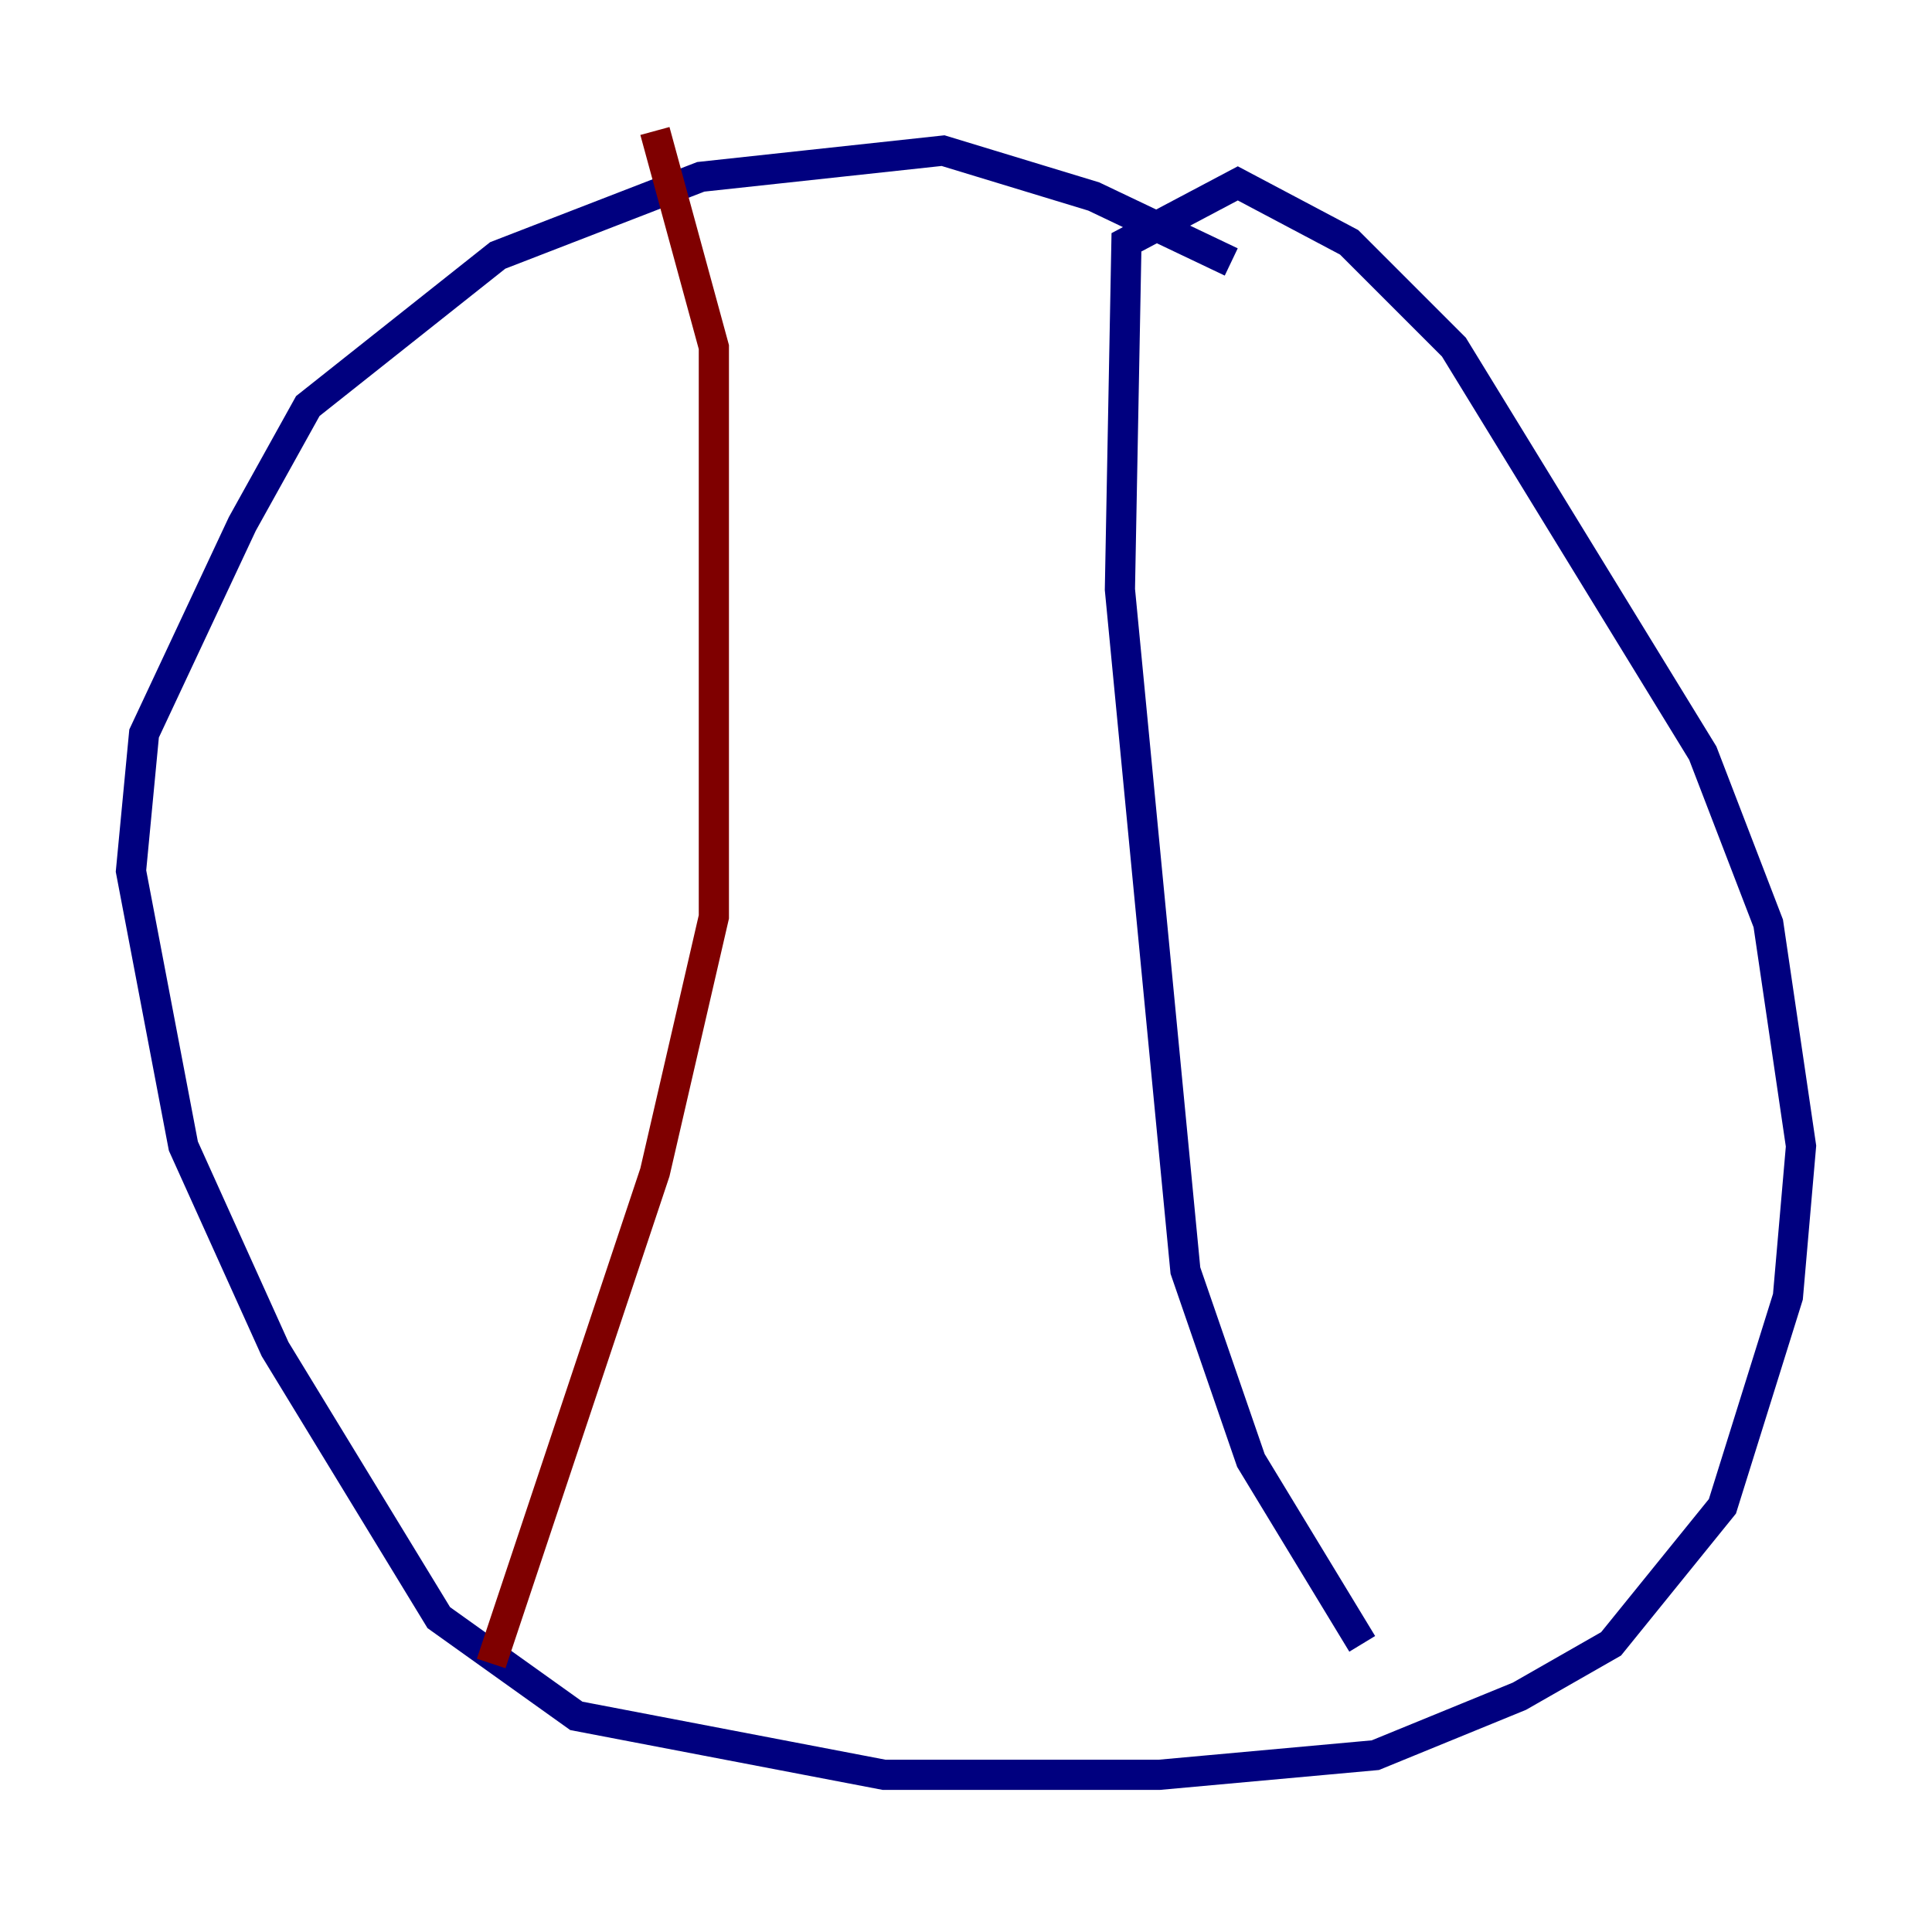 <?xml version="1.0" encoding="utf-8" ?>
<svg baseProfile="tiny" height="128" version="1.2" viewBox="0,0,128,128" width="128" xmlns="http://www.w3.org/2000/svg" xmlns:ev="http://www.w3.org/2001/xml-events" xmlns:xlink="http://www.w3.org/1999/xlink"><defs /><polyline fill="none" points="81.573,17.356 72.461,13.017 62.481,9.98 46.427,11.715 32.976,16.922 20.393,26.902 16.054,34.712 9.546,48.597 8.678,57.709 12.149,75.932 18.224,89.383 29.071,107.173 38.183,113.681 58.576,117.586 76.8,117.586 91.119,116.285 100.664,112.38 106.739,108.909 114.115,99.797 118.454,85.912 119.322,75.932 117.153,61.18 112.814,49.898 96.325,22.997 89.383,16.054 82.007,12.149 74.63,16.054 74.197,39.051 78.536,84.176 82.875,96.759 90.251,108.909" stroke="#00007f" stroke-width="2" /><polyline fill="none" points="32.542,110.21 43.39,77.668 47.295,60.746 47.295,22.997 43.39,8.678" stroke="#7f0000" stroke-width="2" /></svg>